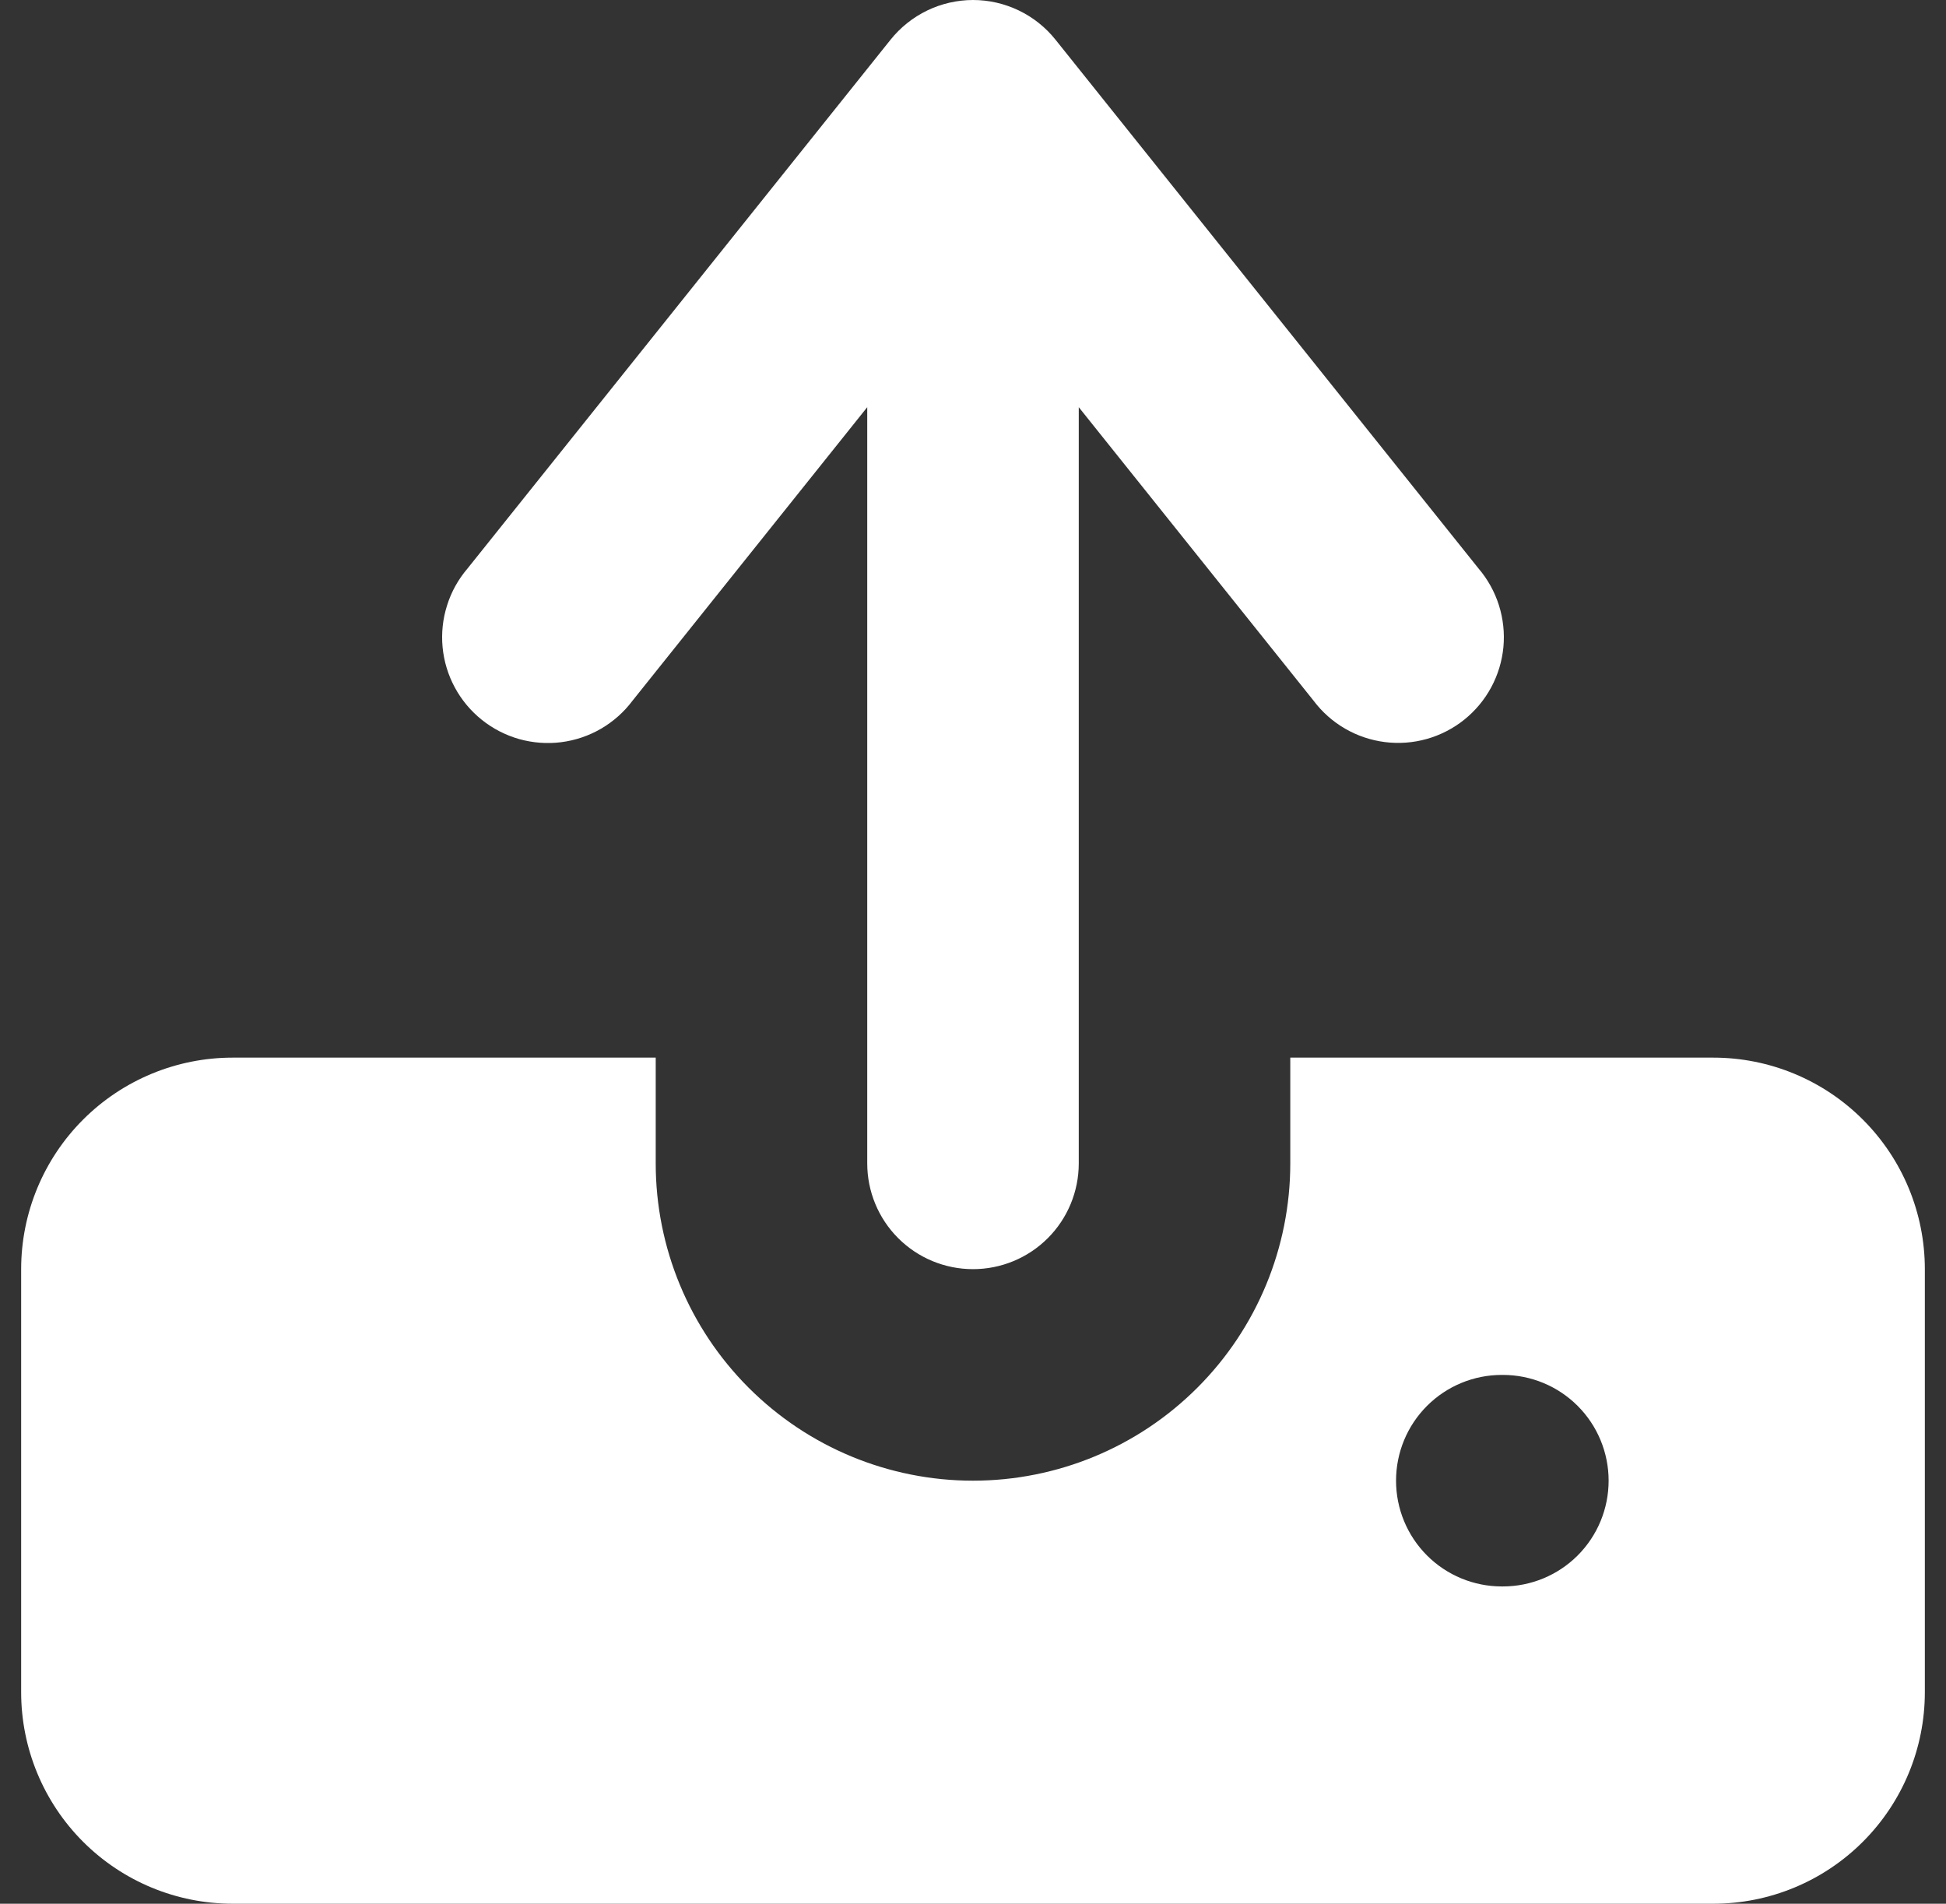 <svg width="46" height="45" viewBox="0 0 46 45" fill="none" xmlns="http://www.w3.org/2000/svg">
<rect x="0" y="0" width="46" height="45" fill="#333333" stroke="none"/>
<path fill-rule="evenodd" clip-rule="evenodd" d="M23 0C23.375 0 23.744 0.085 24.082 0.247C24.419 0.409 24.716 0.645 24.95 0.938L34.95 13.438C35.167 13.692 35.331 13.988 35.432 14.307C35.533 14.627 35.569 14.963 35.538 15.296C35.506 15.63 35.408 15.953 35.249 16.248C35.09 16.543 34.873 16.802 34.612 17.012C34.351 17.221 34.05 17.376 33.728 17.467C33.405 17.558 33.068 17.583 32.736 17.541C32.404 17.499 32.083 17.391 31.794 17.223C31.504 17.055 31.251 16.83 31.05 16.562L25.5 9.625V27.5C25.5 28.163 25.237 28.799 24.768 29.268C24.299 29.737 23.663 30 23 30C22.337 30 21.701 29.737 21.232 29.268C20.763 28.799 20.5 28.163 20.5 27.5V9.625L14.95 16.565C14.749 16.833 14.496 17.057 14.206 17.226C13.917 17.394 13.596 17.502 13.264 17.544C12.932 17.586 12.595 17.56 12.272 17.47C11.95 17.378 11.649 17.224 11.388 17.014C11.127 16.805 10.91 16.545 10.751 16.25C10.592 15.956 10.494 15.632 10.462 15.299C10.431 14.965 10.466 14.629 10.568 14.31C10.668 13.99 10.832 13.695 11.05 13.44L21.05 0.94C21.284 0.647 21.581 0.411 21.918 0.248C22.256 0.085 22.625 0.001 23 0ZM15.5 27.5V25H5.5C4.174 25 2.902 25.527 1.964 26.465C1.027 27.402 0.5 28.674 0.5 30V40C0.5 41.326 1.027 42.598 1.964 43.535C2.902 44.473 4.174 45 5.5 45H40.5C41.826 45 43.098 44.473 44.035 43.535C44.973 42.598 45.5 41.326 45.5 40V30C45.5 28.674 44.973 27.402 44.035 26.465C43.098 25.527 41.826 25 40.5 25H30.5V27.5C30.5 29.489 29.71 31.397 28.303 32.803C26.897 34.21 24.989 35 23 35C21.011 35 19.103 34.21 17.697 32.803C16.29 31.397 15.5 29.489 15.5 27.5ZM35.5 32.5C34.837 32.5 34.201 32.763 33.732 33.232C33.263 33.701 33 34.337 33 35C33 35.663 33.263 36.299 33.732 36.768C34.201 37.237 34.837 37.5 35.5 37.5H35.525C36.188 37.5 36.824 37.237 37.293 36.768C37.762 36.299 38.025 35.663 38.025 35C38.025 34.337 37.762 33.701 37.293 33.232C36.824 32.763 36.188 32.5 35.525 32.5H35.5Z" fill="white"/>
</svg>
